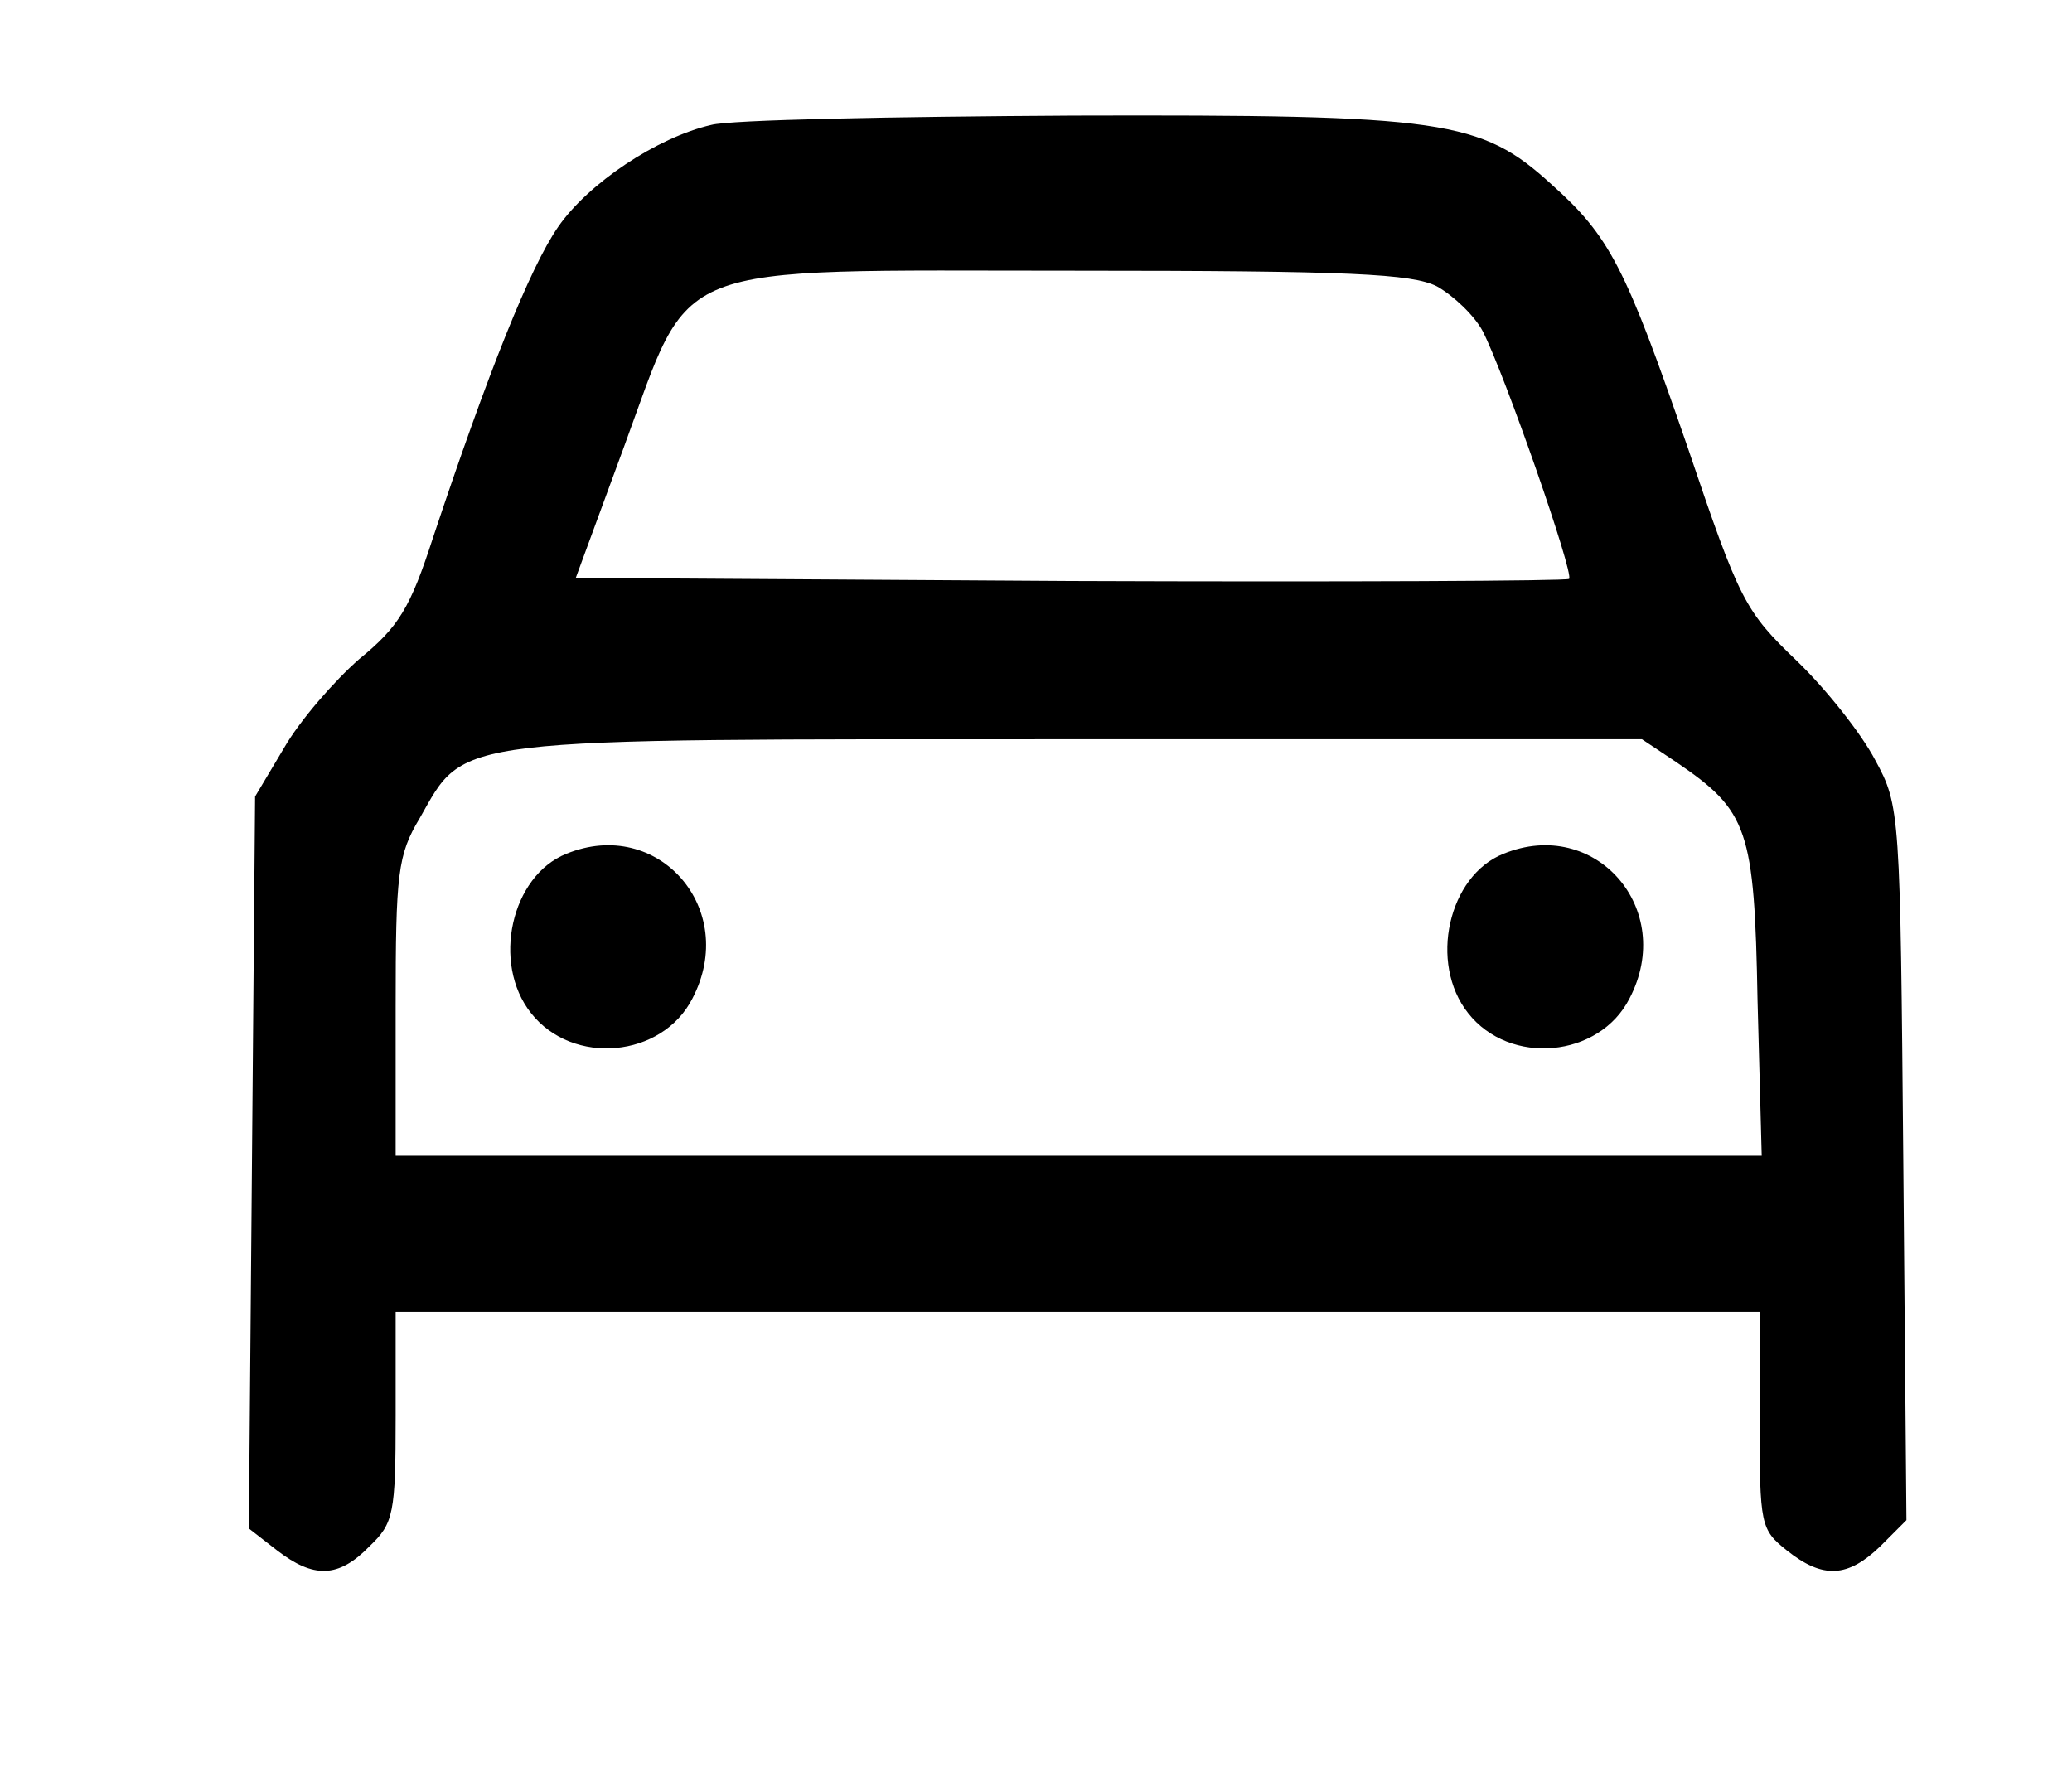 <?xml version="1.0" standalone="no"?>
<!DOCTYPE svg PUBLIC "-//W3C//DTD SVG 20010904//EN"
 "http://www.w3.org/TR/2001/REC-SVG-20010904/DTD/svg10.dtd">
<svg version="1.0" xmlns="http://www.w3.org/2000/svg"
 width="199pt" height="172pt" viewBox="0 0 199 172"
 preserveAspectRatio="xMidYMid meet">

<g transform="translate(0,172) scale(0.1,-0.1)"
fill="#000000" stroke="none">
<path d="M683 1600 c-52 -12 -118 -56 -147 -98 -27 -39 -67 -139 -120 -298
-22 -68 -33 -86 -71 -117 -24 -21 -57 -59 -72 -85 l-28 -47 -3 -351 -3 -352
27 -21 c35 -27 59 -27 89 4 23 22 25 31 25 125 l0 100 655 0 655 0 0 -104 c0
-101 1 -105 26 -125 35 -28 59 -26 90 4 l25 25 -3 343 c-3 337 -3 343 -27 387
-13 25 -47 68 -75 95 -50 48 -55 57 -105 205 -60 174 -75 203 -131 253 -68 62
-103 67 -459 66 -174 -1 -330 -4 -348 -9z m697 -155 c16 -9 36 -28 44 -43 21
-41 88 -233 83 -238 -2 -2 -218 -3 -479 -2 l-475 3 46 125 c67 182 37 170 433
170 266 0 324 -3 348 -15z m230 -457 c69 -47 75 -64 78 -229 l4 -149 -656 0
-656 0 0 143 c0 128 2 146 23 181 45 79 23 76 633 76 l541 0 33 -22z"/>
<path d="M544 900 c-53 -21 -72 -105 -34 -153 40 -51 126 -43 155 14 45 86
-33 175 -121 139z"/>
<path d="M1444 900 c-53 -21 -72 -105 -34 -153 40 -51 126 -43 155 14 45 86
-33 175 -121 139z"/>
</g>
</svg>

